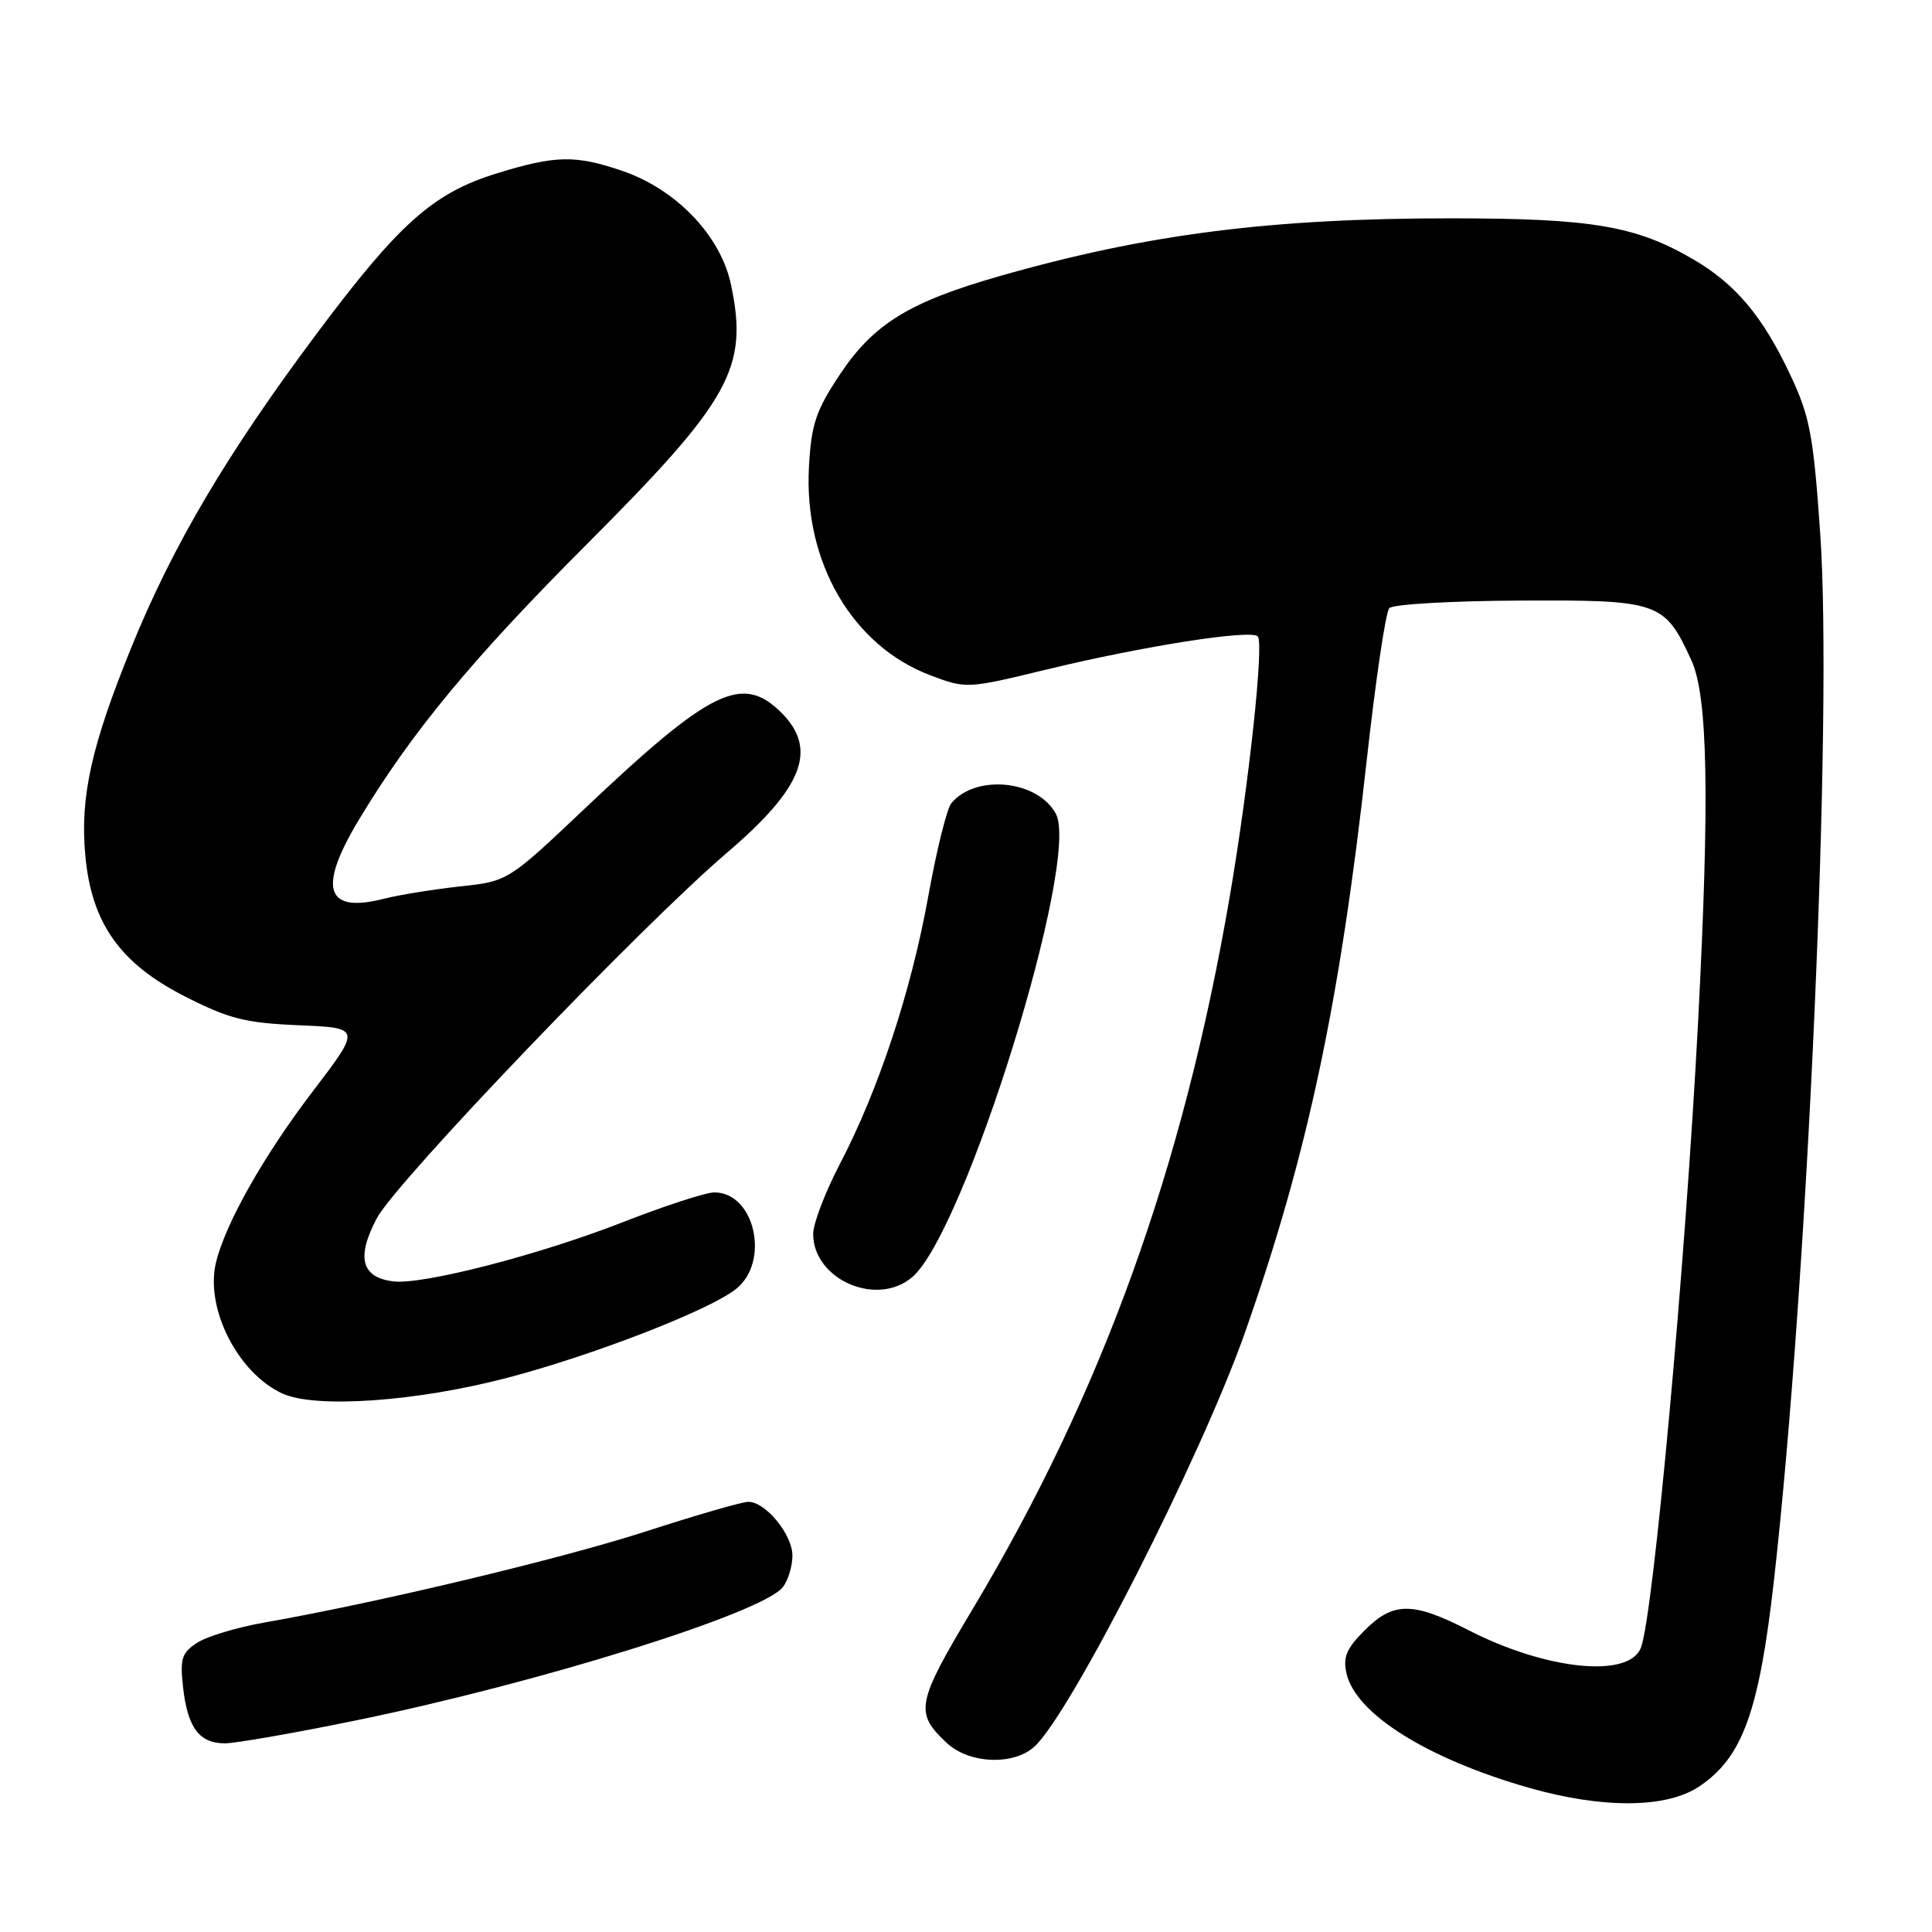 <?xml version="1.0" encoding="UTF-8" standalone="no"?>
<!DOCTYPE svg PUBLIC "-//W3C//DTD SVG 1.1//EN" "http://www.w3.org/Graphics/SVG/1.1/DTD/svg11.dtd" >
<svg xmlns="http://www.w3.org/2000/svg" xmlns:xlink="http://www.w3.org/1999/xlink" version="1.1" viewBox="0 0 256 256">
 <g >
 <path fill="currentColor"
d=" M 225.10 236.75 C 230.90 232.91 233.11 226.81 235.09 209.12 C 239.55 169.48 242.85 94.62 241.19 70.73 C 240.29 57.71 239.83 55.23 237.25 49.73 C 233.59 41.94 230.02 37.68 224.41 34.39 C 216.81 29.94 210.98 28.94 192.50 28.93 C 168.46 28.91 151.98 31.01 132.51 36.57 C 120.43 40.02 115.74 42.92 111.25 49.68 C 108.10 54.42 107.50 56.24 107.19 61.87 C 106.49 74.49 112.95 85.58 123.28 89.48 C 128.02 91.28 128.14 91.27 138.78 88.69 C 151.45 85.62 165.71 83.38 166.66 84.32 C 167.51 85.17 165.49 103.96 162.95 118.78 C 156.82 154.64 146.07 184.46 128.93 213.13 C 121.40 225.71 121.16 226.93 125.44 230.94 C 128.39 233.71 134.27 233.97 137.05 231.45 C 141.84 227.12 159.20 192.97 164.99 176.50 C 173.27 152.96 177.56 132.77 181.11 100.63 C 182.28 90.11 183.61 81.08 184.09 80.58 C 184.56 80.07 192.33 79.62 201.36 79.58 C 219.88 79.49 220.55 79.72 224.12 87.50 C 226.31 92.27 226.55 105.70 225.00 135.50 C 223.31 167.71 219.08 214.02 217.43 218.33 C 215.86 222.41 204.92 221.30 194.61 216.02 C 187.19 212.22 184.63 212.22 180.82 216.03 C 178.40 218.44 177.92 219.60 178.43 221.78 C 179.68 227.13 189.17 233.06 202.62 236.90 C 212.36 239.67 220.77 239.62 225.10 236.75 Z  M 47.09 227.98 C 71.46 222.99 101.17 213.71 103.75 210.28 C 104.44 209.37 105.00 207.50 105.00 206.12 C 105.00 203.33 101.45 199.00 99.16 199.00 C 98.34 199.00 92.24 200.76 85.59 202.92 C 74.34 206.56 50.11 212.35 35.00 215.00 C 31.42 215.63 27.43 216.83 26.13 217.67 C 24.08 219.00 23.83 219.78 24.26 223.60 C 24.86 228.93 26.41 231.00 29.80 231.00 C 31.21 231.00 38.99 229.64 47.09 227.98 Z  M 67.21 182.57 C 78.55 179.60 93.92 173.64 97.50 170.82 C 102.08 167.22 100.03 158.00 94.65 158.00 C 93.53 158.00 88.03 159.79 82.44 161.98 C 71.40 166.29 56.00 170.27 52.12 169.79 C 47.88 169.28 47.18 166.60 49.94 161.41 C 52.49 156.59 85.01 122.65 96.32 113.00 C 106.41 104.39 108.39 99.30 103.55 94.45 C 98.36 89.27 94.21 91.30 77.41 107.21 C 67.31 116.77 67.31 116.77 60.91 117.46 C 57.38 117.85 52.86 118.58 50.86 119.09 C 43.12 121.07 42.07 117.71 47.58 108.58 C 54.54 97.03 62.58 87.31 77.74 72.13 C 96.84 53.00 99.19 48.76 96.86 37.72 C 95.50 31.24 89.61 25.08 82.45 22.64 C 76.24 20.52 73.59 20.57 65.81 22.98 C 57.37 25.59 52.89 29.58 41.86 44.35 C 30.08 60.13 22.94 72.21 17.47 85.62 C 12.11 98.79 10.59 105.57 11.30 113.32 C 12.11 122.28 15.87 127.63 24.44 132.00 C 30.32 135.00 32.48 135.55 39.58 135.85 C 47.86 136.20 47.86 136.20 41.43 144.63 C 34.96 153.11 29.86 162.12 28.62 167.29 C 27.15 173.35 31.51 181.94 37.42 184.65 C 41.79 186.66 55.20 185.72 67.21 182.57 Z  M 120.85 169.25 C 127.84 163.36 143.18 113.94 139.91 107.84 C 137.52 103.37 129.29 102.53 126.05 106.44 C 125.47 107.14 124.09 112.69 123.00 118.77 C 120.73 131.35 116.42 144.41 111.28 154.25 C 109.34 157.97 107.75 162.13 107.75 163.50 C 107.75 169.53 116.15 173.22 120.85 169.25 Z "/>
</g>
</svg>
